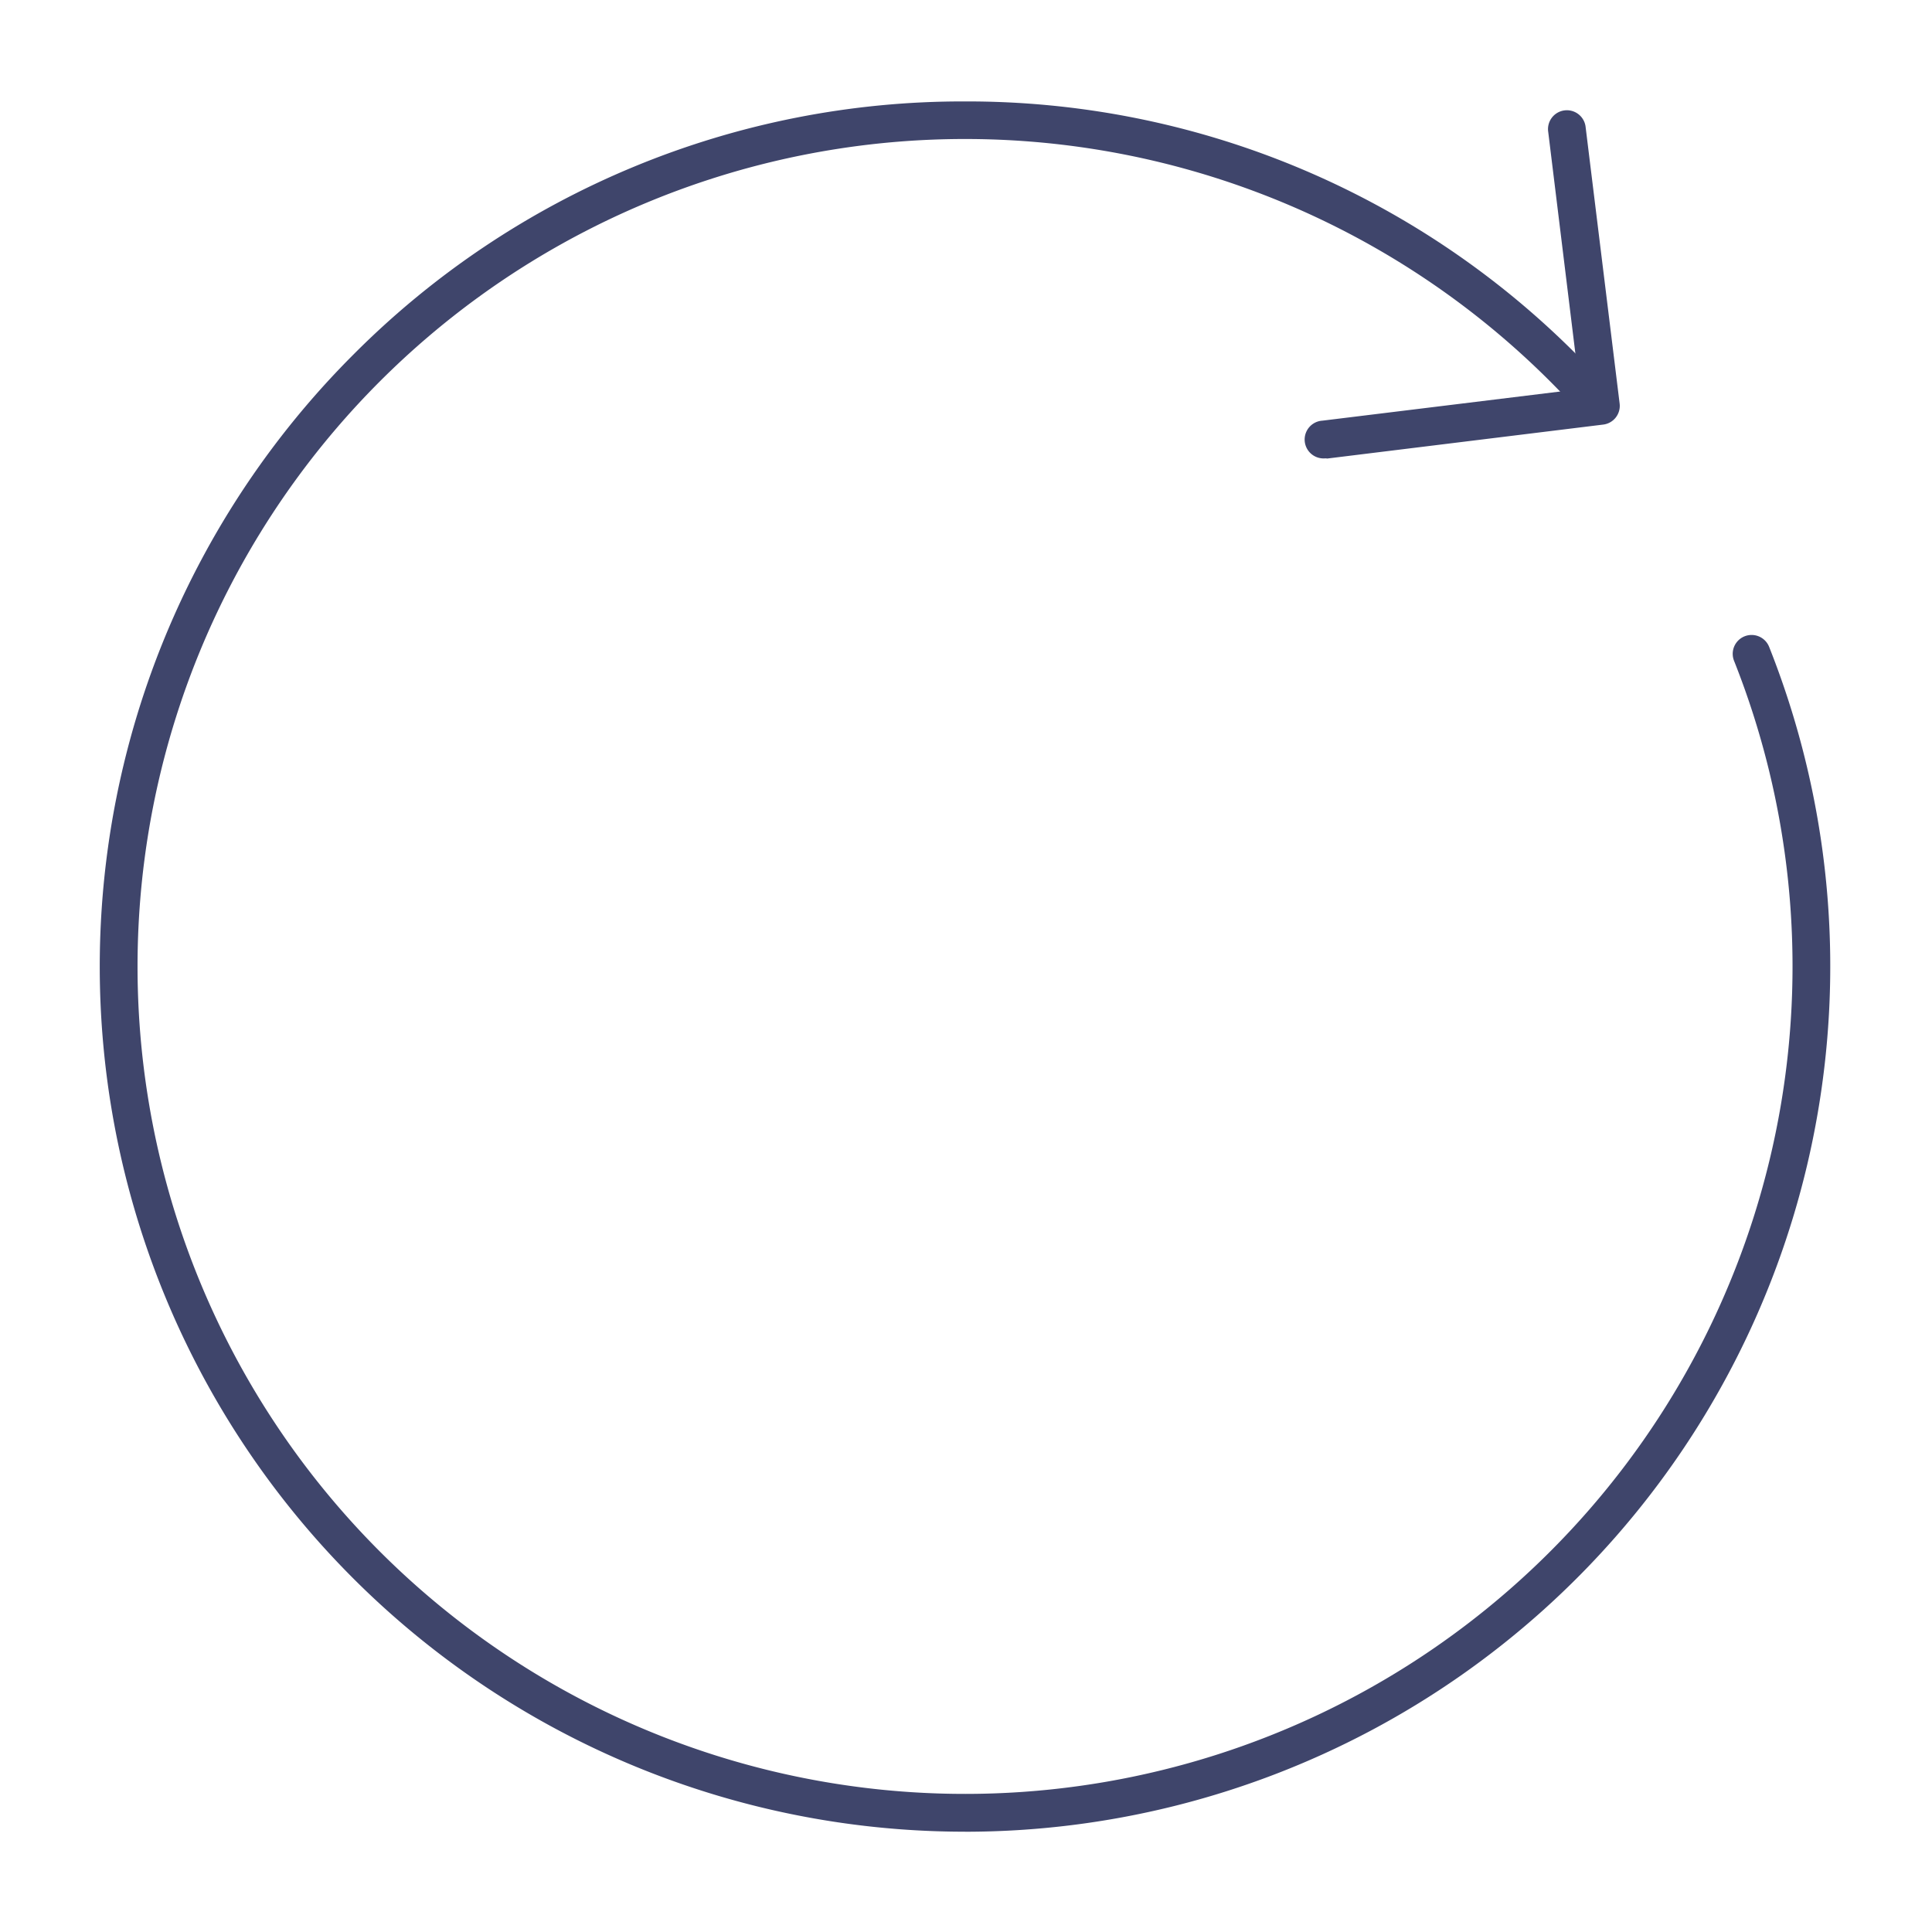 <?xml version="1.0" ?><svg id="Lines" viewBox="0 0 512 512" xmlns="http://www.w3.org/2000/svg"><defs><style>.cls-1{fill:#3f456b;}</style></defs><title/><path class="cls-1" d="M351.06,121.48a5,5,0,0,1-.61-10l68.2-8.36L410.3,35a5,5,0,1,1,9.92-1.21l9,73.16a5,5,0,0,1-4.36,5.57l-73.16,9C351.46,121.46,351.26,121.48,351.06,121.48Z"/><path class="cls-1" d="M255.73,485.42A229.27,229.27,0,0,1,93.62,94,227.77,227.77,0,0,1,255.73,26.88h0A227.78,227.78,0,0,1,417.85,94c2,2,3.93,4,5.81,6a5,5,0,0,1-7.32,6.81c-1.79-1.92-3.66-3.86-5.56-5.76A219.27,219.27,0,0,0,100.69,411.19,219.3,219.3,0,0,0,459.54,175.12a5,5,0,0,1,9.3-3.69,229.34,229.34,0,0,1-213.11,314Z"/></svg>